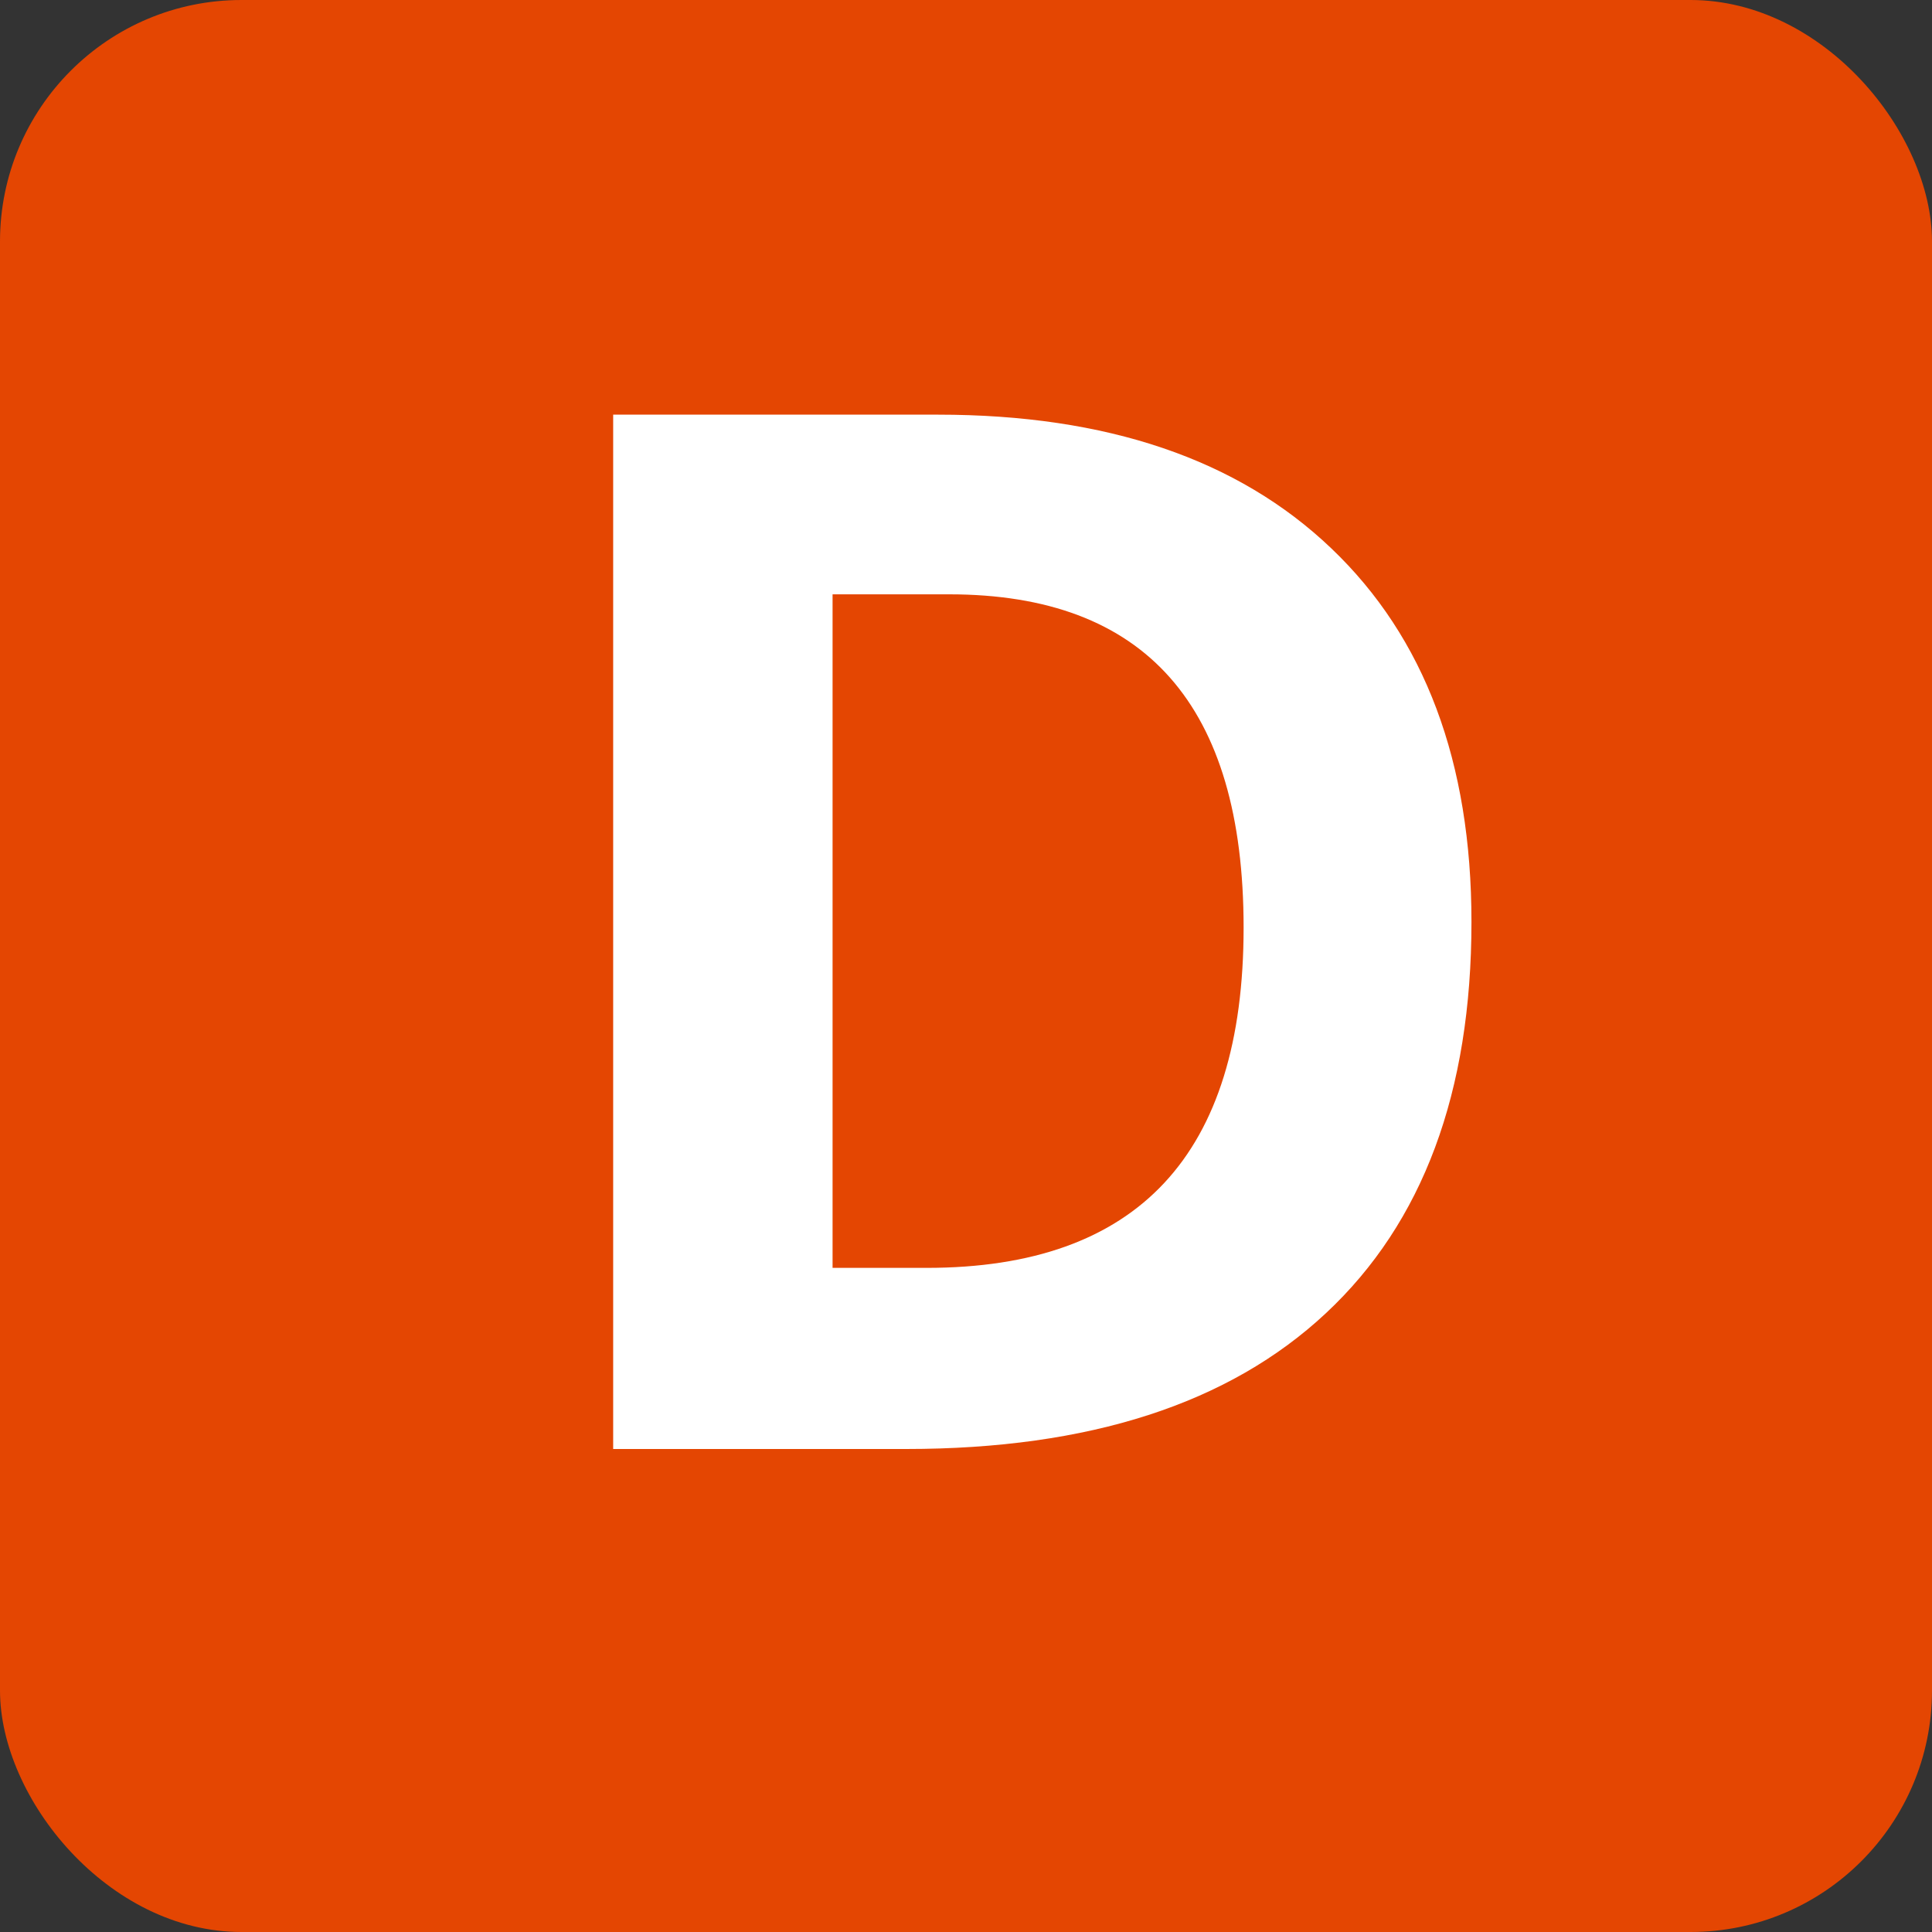 <?xml version="1.0" encoding="UTF-8" standalone="no"?>
<svg width="16px" height="16px" viewBox="0 0 16 16" version="1.1" xmlns="http://www.w3.org/2000/svg" xmlns:xlink="http://www.w3.org/1999/xlink">
    <rect x="0" y="0" width="16" height="16" fill="#333333" stroke="none"/>
    <!-- Generator: Sketch 39.1 (31720) - http://www.bohemiancoding.com/sketch -->
    <title>icondeleted-vector</title>
    <desc>Created with Sketch.</desc>
    <defs></defs>
    <g id="Page-1" stroke="none" stroke-width="1" fill="none" fill-rule="evenodd">
        <g id="icondeleted-vector">
            <rect id="Rectangle-2-Copy" fill="#E44602" x="0" y="0" width="16" height="16" rx="2"></rect>
            <path d="M12.186,7.635 C12.186,9.045 11.784,10.125 10.981,10.875 C10.179,11.625 9.02,12 7.504,12 L5.078,12 L5.078,3.434 L7.768,3.434 C9.166,3.434 10.252,3.803 11.025,4.541 C11.799,5.279 12.186,6.311 12.186,7.635 L12.186,7.635 Z M10.299,7.682 C10.299,5.842 9.486,4.922 7.861,4.922 L6.895,4.922 L6.895,10.5 L7.674,10.5 C9.424,10.5 10.299,9.561 10.299,7.682 L10.299,7.682 Z" id="D" fill="#FFFFFF"></path>
        </g>
    </g>
</svg>